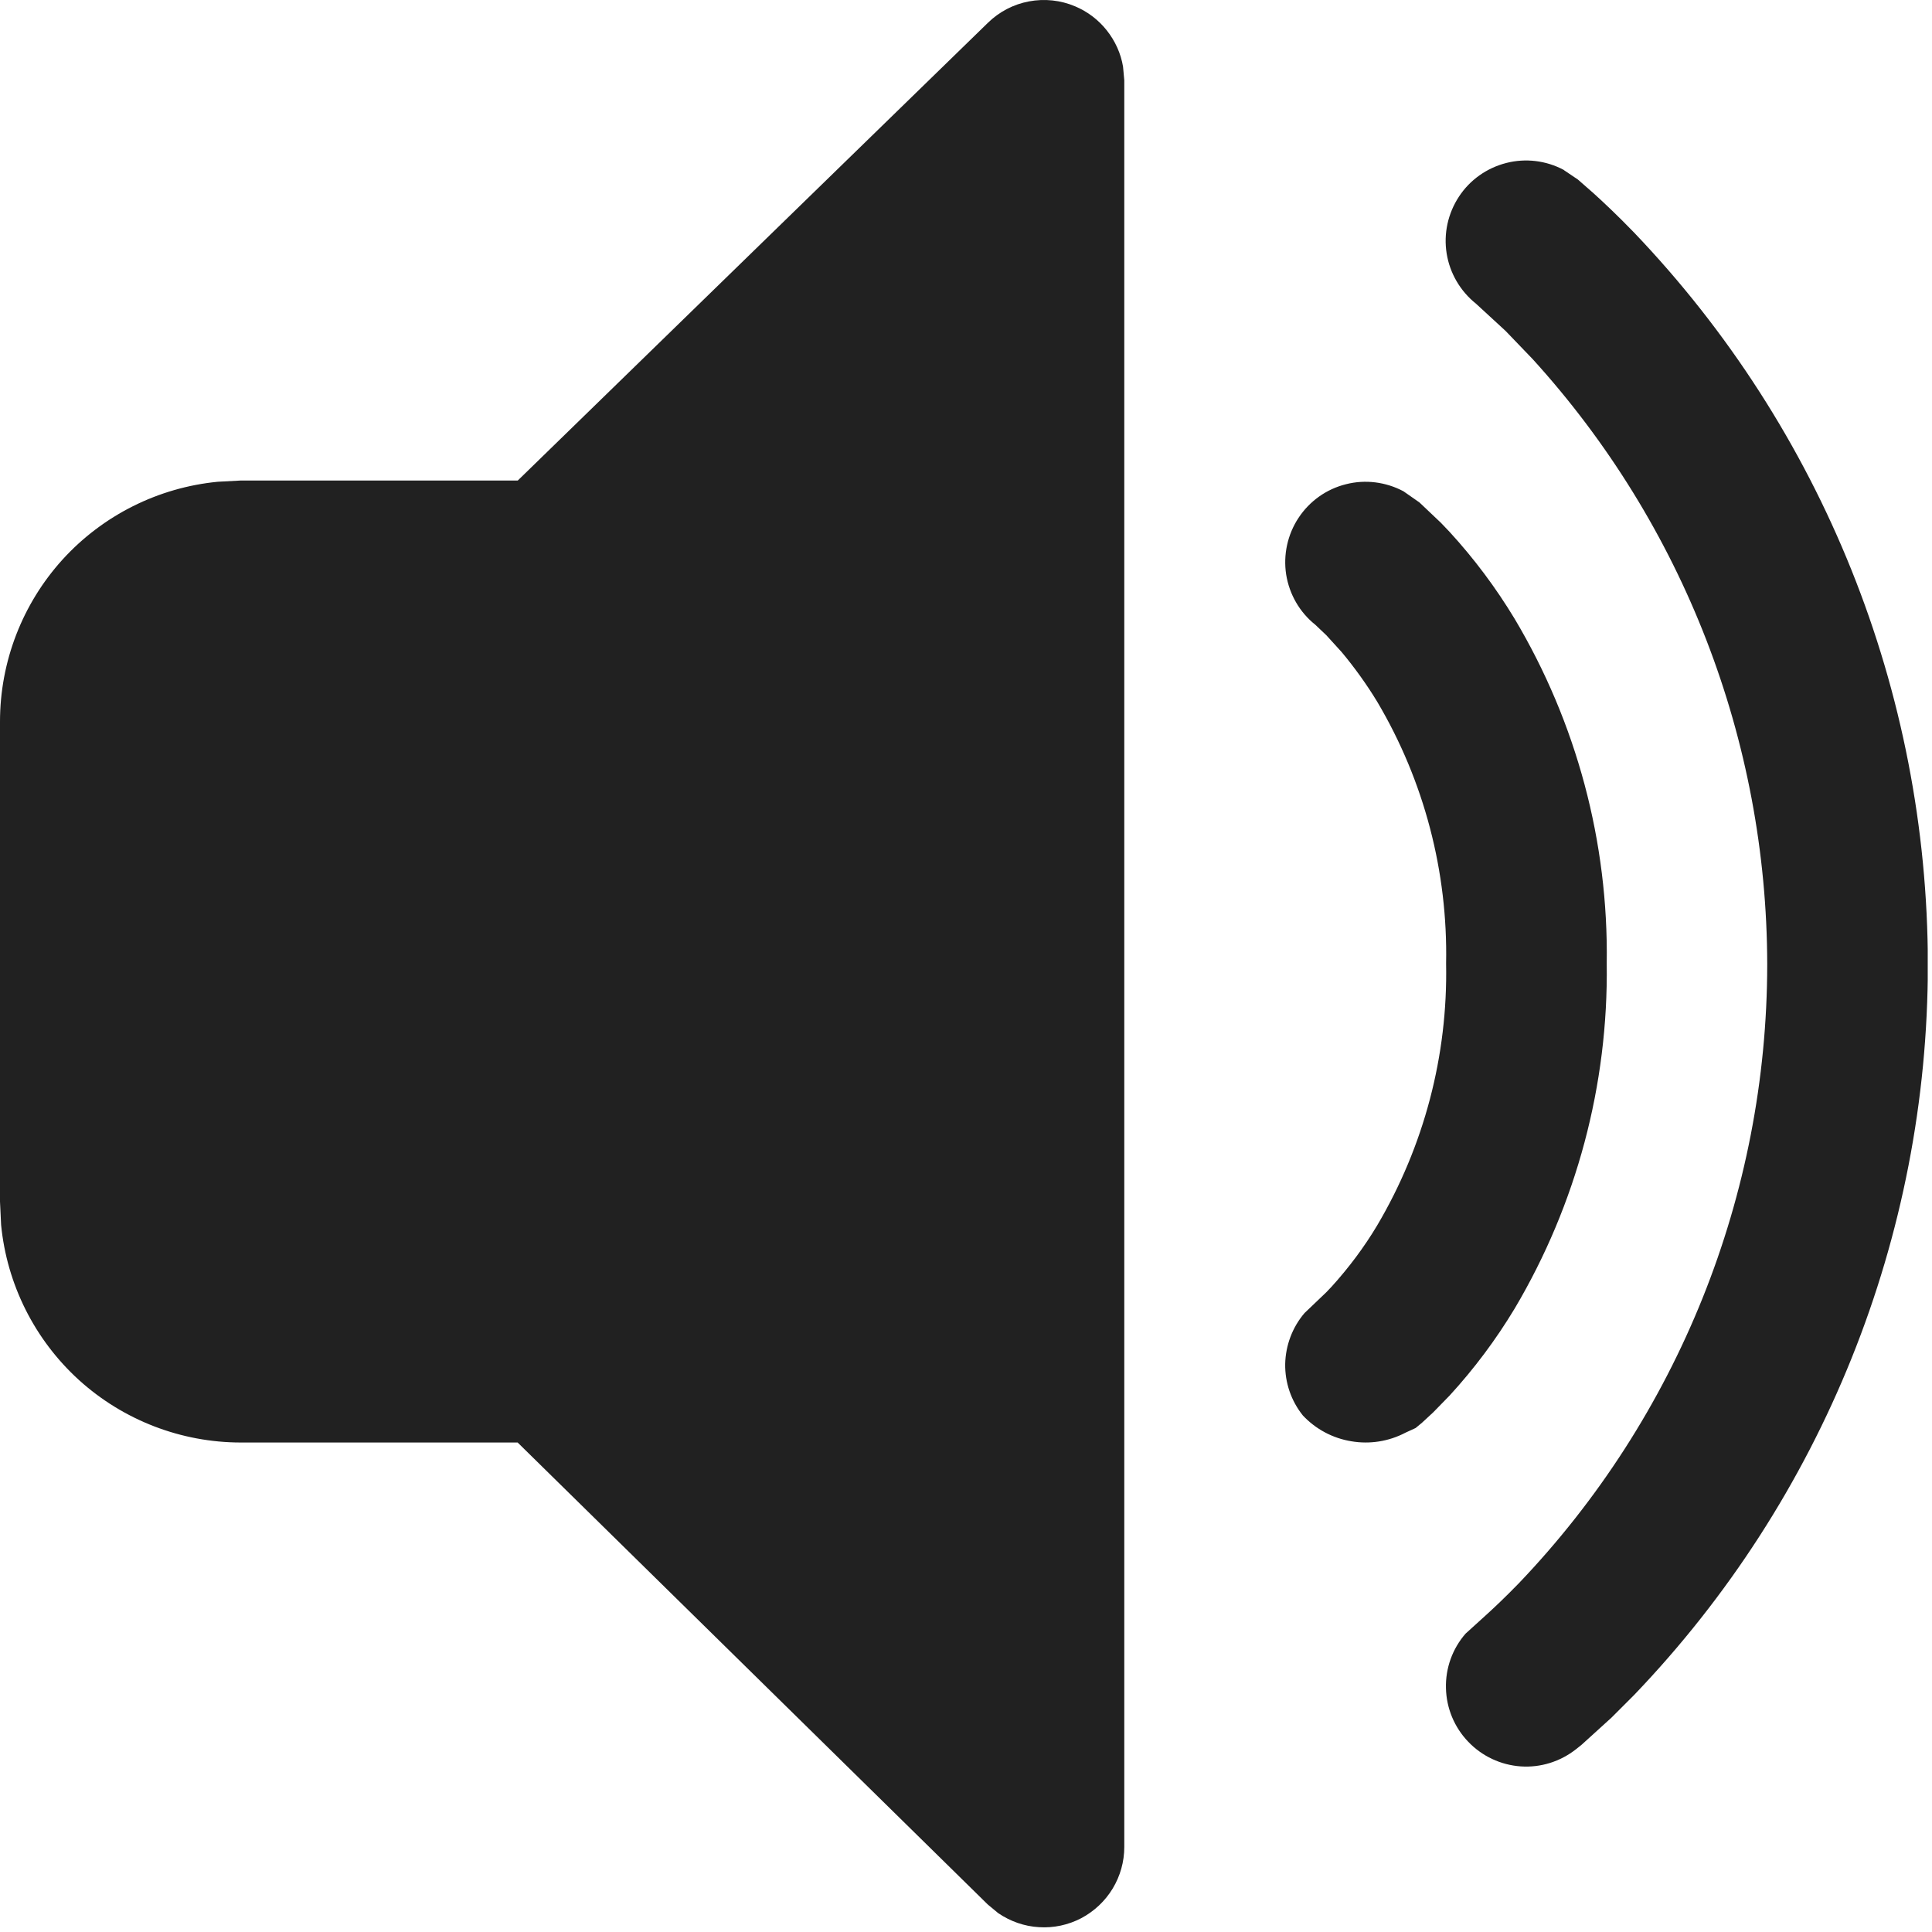 <svg width="14" height="14" viewBox="0 0 14 14" fill="none" xmlns="http://www.w3.org/2000/svg">
<g clip-path="url(#clip0_906_4881)">
<path d="M7.791 0.046C7.881 0.084 7.96 0.144 8.02 0.22C8.081 0.297 8.122 0.387 8.138 0.483L8.147 0.582V13.384C8.147 13.49 8.118 13.594 8.063 13.685C8.008 13.776 7.929 13.85 7.835 13.9C7.741 13.949 7.635 13.972 7.529 13.965C7.423 13.959 7.321 13.923 7.233 13.863L7.157 13.8L3.751 10.453H1.746C1.312 10.453 0.893 10.291 0.572 10C0.251 9.708 0.05 9.307 0.008 8.876L0 8.707V5.229C2.29428e-05 4.795 0.162 4.376 0.453 4.055C0.745 3.734 1.146 3.533 1.578 3.491L1.746 3.482H3.752L7.159 0.165C7.241 0.085 7.344 0.031 7.457 0.01C7.569 -0.011 7.685 0.001 7.791 0.046ZM11.333 1.233L11.434 1.301L11.547 1.4C11.62 1.466 11.721 1.561 11.841 1.685C13.206 3.113 13.968 5.012 13.97 6.988C13.97 8.961 13.207 10.858 11.841 12.283L11.677 12.447L11.46 12.644L11.421 12.675C11.307 12.765 11.164 12.81 11.02 12.8C10.875 12.79 10.739 12.726 10.639 12.621C10.539 12.517 10.481 12.378 10.478 12.233C10.474 12.088 10.525 11.947 10.62 11.838L10.771 11.701C10.825 11.652 10.906 11.576 11.005 11.474C12.16 10.266 12.805 8.659 12.806 6.987C12.803 5.365 12.198 3.803 11.107 2.603L10.91 2.398L10.696 2.201C10.582 2.11 10.506 1.98 10.483 1.837C10.46 1.693 10.492 1.547 10.572 1.425C10.651 1.304 10.774 1.217 10.915 1.181C11.055 1.145 11.204 1.163 11.333 1.232L11.333 1.233ZM10.17 3.56L10.286 3.641L10.441 3.788L10.504 3.854C10.682 4.048 10.839 4.258 10.975 4.483C11.425 5.238 11.656 6.103 11.643 6.982C11.655 7.861 11.424 8.726 10.976 9.482C10.84 9.708 10.682 9.919 10.505 10.112L10.386 10.234L10.305 10.309L10.258 10.348L10.184 10.382C10.064 10.445 9.926 10.467 9.792 10.444C9.657 10.422 9.534 10.356 9.441 10.257C9.356 10.151 9.311 10.019 9.313 9.884C9.316 9.749 9.365 9.618 9.453 9.515L9.61 9.365L9.65 9.323C9.774 9.186 9.885 9.038 9.98 8.879C10.319 8.305 10.492 7.649 10.479 6.982C10.492 6.317 10.32 5.66 9.981 5.087C9.904 4.96 9.817 4.839 9.722 4.725L9.611 4.603L9.531 4.527C9.418 4.437 9.343 4.307 9.32 4.163C9.298 4.02 9.33 3.873 9.41 3.752C9.49 3.631 9.612 3.544 9.753 3.509C9.893 3.473 10.042 3.492 10.17 3.56H10.17Z" fill="#212121"/>
</g>
<defs>
<clipPath id="clip0_906_4881">
<rect width="13.969" height="13.966" fill="white"/>
</clipPath>
</defs>
</svg>
